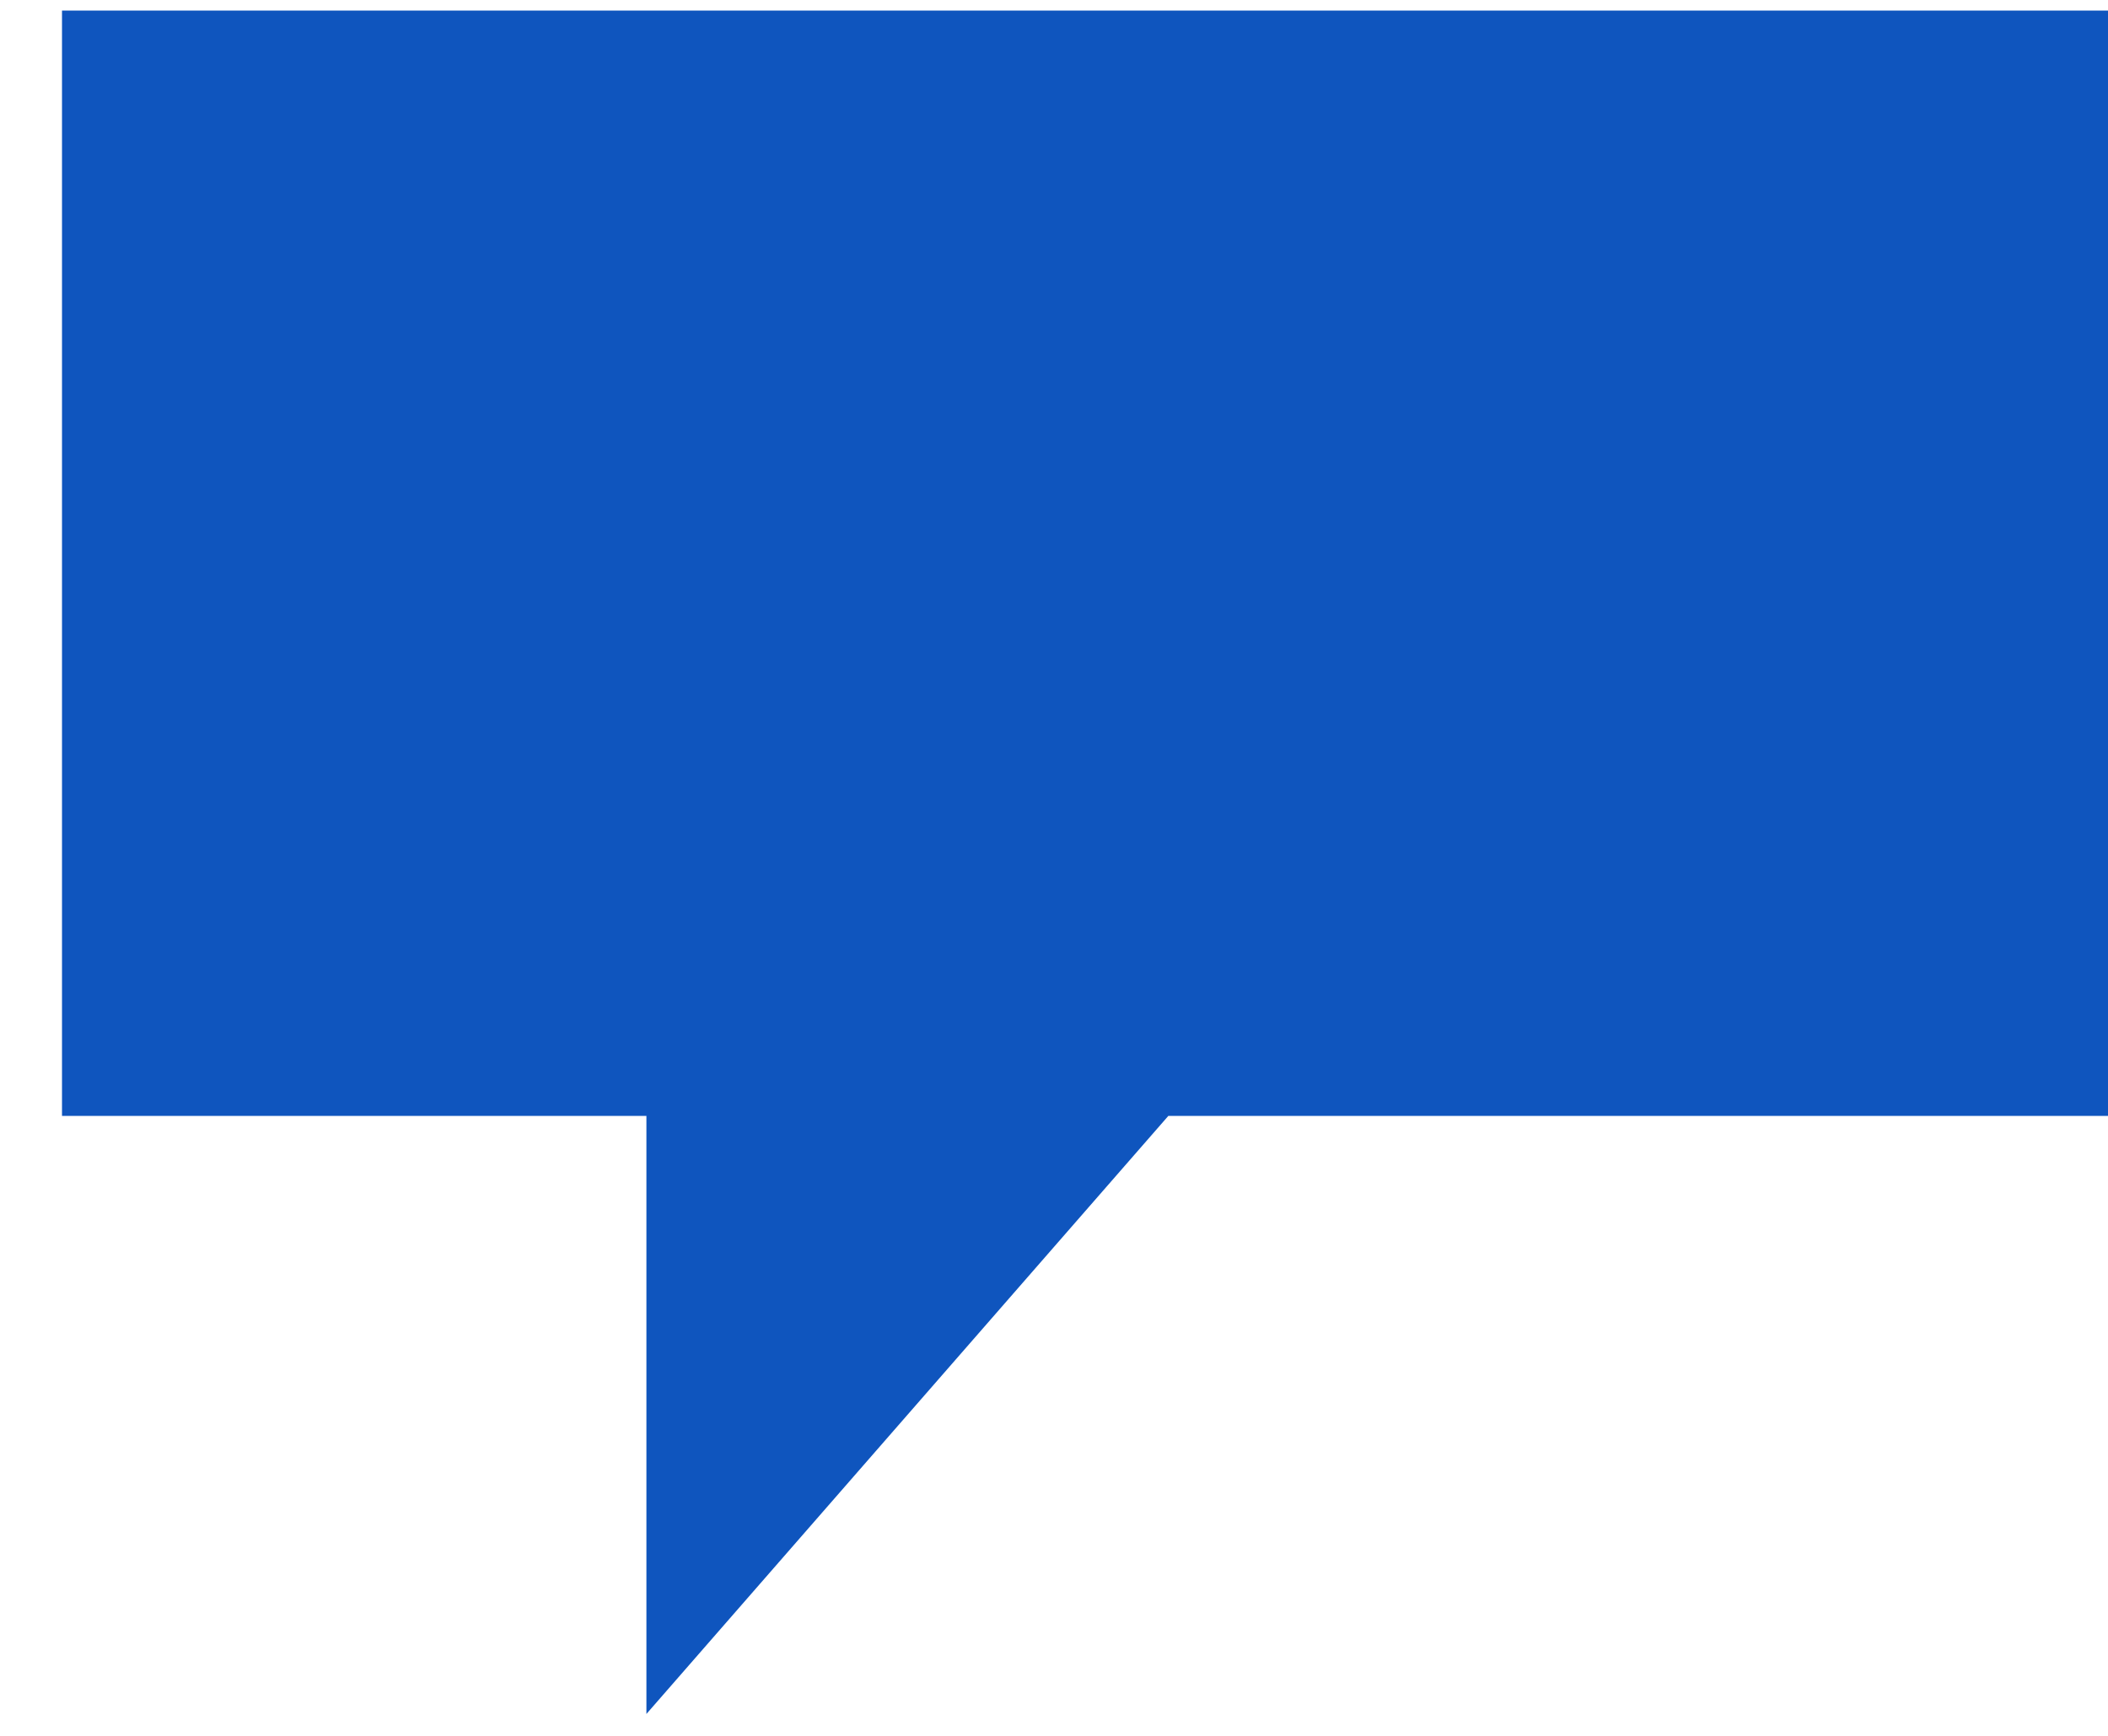 ﻿<?xml version="1.0" encoding="utf-8"?>
<svg version="1.1" xmlns:xlink="http://www.w3.org/1999/xlink" width="34px" height="28px" xmlns="http://www.w3.org/2000/svg">
  <g transform="matrix(1 0 0 1 -194 -234 )">
    <path d="M 1 0.17  L 34 0.17  L 34 18  L 18.844 18  L 10.426 27.647  L 10.426 18  L 1 18  L 1 0.17  Z " fill-rule="nonzero" fill="#0f55be" stroke="none" transform="matrix(1 0 0 1 194 234 )" />
  </g>
</svg>